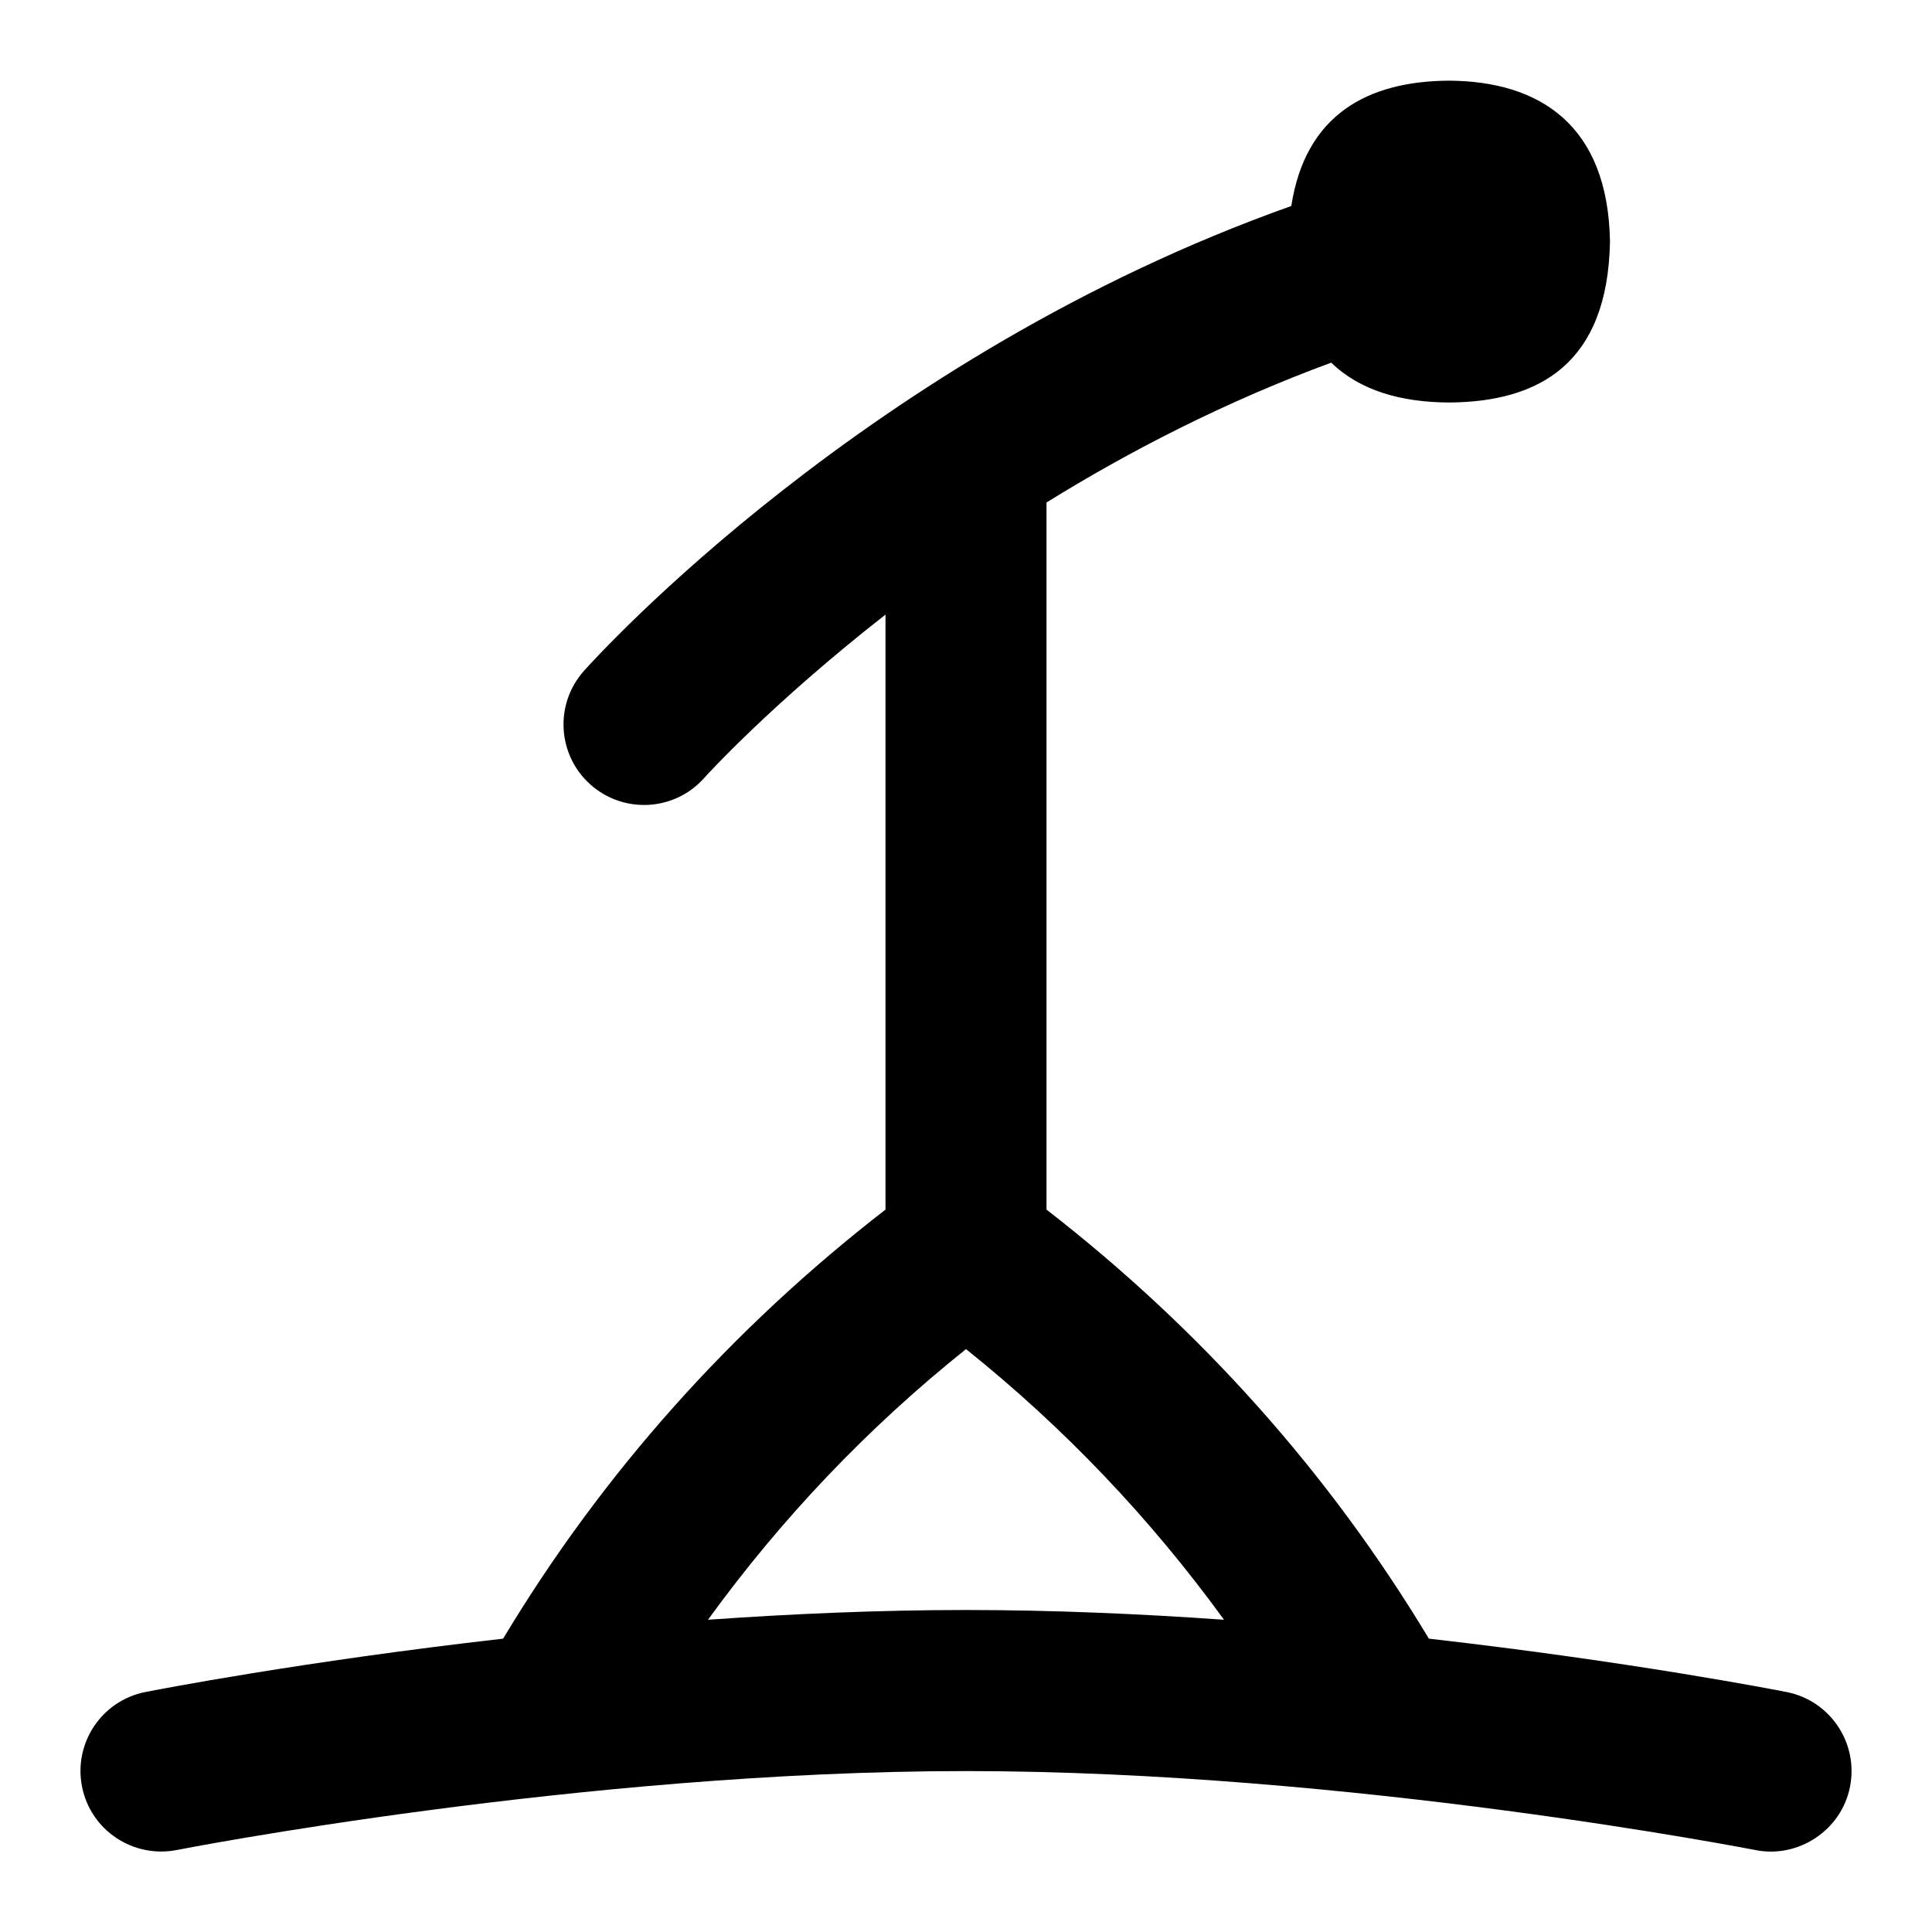 <svg id="Layer_1" viewBox="0 0 24 24" xmlns="http://www.w3.org/2000/svg" data-name="Layer 1"><path d="m22.193 21.019c-.125-.025-1.946-.379-4.443-.663-1.243-2.066-2.843-3.851-4.75-5.33v-8.784c1.03-.638 2.219-1.252 3.537-1.737.36.349.871.492 1.463.495 1.127-.007 1.972-.487 2-1.999-.025-1.453-.877-1.992-2-1.999-1.005.006-1.783.417-1.959 1.557-5.252 1.865-8.633 5.602-8.788 5.776-.367.413-.33 1.045.083 1.412.412.366 1.044.331 1.412-.083.017-.02.836-.923 2.252-2.029v7.391c-1.908 1.478-3.508 3.263-4.75 5.33-2.497.284-4.319.638-4.444.663-.542.107-.894.633-.787 1.175s.632.892 1.175.788c.05-.01 5.028-.981 9.806-.981s9.757.972 9.807.981c.528.107 1.069-.243 1.175-.788.106-.542-.246-1.068-.788-1.175zm-10.193-1.019c-1.085 0-2.167.048-3.205.121.912-1.257 1.982-2.384 3.205-3.362 1.222.978 2.292 2.105 3.205 3.362-1.037-.073-2.12-.121-3.205-.121z"/></svg>